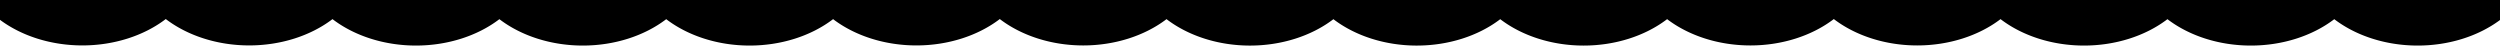 <?xml version="1.0" encoding="UTF-8" standalone="no"?>
<svg
   xmlns:dc="http://purl.org/dc/elements/1.1/"
   xmlns:cc="http://creativecommons.org/ns#"
   xmlns:rdf="http://www.w3.org/1999/02/22-rdf-syntax-ns#"
   xmlns:svg="http://www.w3.org/2000/svg"
   xmlns="http://www.w3.org/2000/svg"
   xmlns:sodipodi="http://sodipodi.sourceforge.net/DTD/sodipodi-0.dtd"
   xmlns:inkscape="http://www.inkscape.org/namespaces/inkscape"
   width="632.942mm"
   height="11.538mm"
   viewBox="0 0 632.942 11.538"
   version="1.1"
   id="svg1815"
   inkscape:version="1.0 (4035a4fb49, 2020-05-01)"
   sodipodi:docname="black-curtain.svg">
  <defs
     id="defs1809">
    <mask
       id="mask1129-0"
       maskUnits="userSpaceOnUse">
      <path
         d="m -1860.686,1611.11 a 46.154,35.254 0 0 1 -32.615,10.325 46.154,35.254 0 0 1 -32.241,-10.012 v 40.851 366.008 36.467 a 46.154,34.875 0 0 1 32.241,-9.904 46.154,34.875 0 0 1 32.615,10.214 v 0 a 46.154,34.875 0 0 1 65.265,-0.01 v -0.052 a 46.154,34.875 0 0 1 32.645,-10.207 46.154,34.875 0 0 1 32.616,10.214 46.154,34.875 0 0 1 32.657,-10.215 46.154,34.875 0 0 1 32.615,10.214 46.154,34.875 0 0 1 65.248,-0.018 v 0.062 a 46.154,34.875 0 0 1 32.647,-10.207 46.154,34.875 0 0 1 32.615,10.214 46.154,34.875 0 0 1 65.265,-0.01 v -0.051 a 46.154,34.875 0 0 1 32.646,-10.207 46.154,34.875 0 0 1 32.616,10.215 46.154,34.875 0 0 1 32.657,-10.215 46.154,34.875 0 0 1 32.616,10.215 46.154,34.875 0 0 1 65.248,-0.019 v 0.062 a 46.154,34.875 0 0 1 32.647,-10.207 46.154,34.875 0 0 1 32.614,10.214 46.154,34.875 0 0 1 65.265,-0.01 v -0.051 a 46.154,34.875 0 0 1 32.647,-10.207 46.154,34.875 0 0 1 32.615,10.214 46.154,34.875 0 0 1 32.657,-10.215 46.154,34.875 0 0 1 32.615,10.215 46.154,34.875 0 0 1 64.842,-0.321 v -36.392 -366.008 -40.787 a 46.154,35.254 0 0 1 -64.842,-0.324 46.154,35.254 0 0 1 -32.615,10.325 46.154,35.254 0 0 1 -32.657,-10.325 46.154,35.254 0 0 1 -32.615,10.325 46.154,35.254 0 0 1 -32.647,-10.318 v -0.052 a 46.154,35.254 0 0 1 -65.265,-0.01 46.154,35.254 0 0 1 -32.614,10.325 46.154,35.254 0 0 1 -32.647,-10.318 v 0.062 a 46.154,35.254 0 0 1 -65.248,-0.019 46.154,35.254 0 0 1 -32.616,10.326 46.154,35.254 0 0 1 -32.657,-10.326 46.154,35.254 0 0 1 -32.616,10.325 46.154,35.254 0 0 1 -32.646,-10.318 v -0.053 a 46.154,35.254 0 0 1 -65.265,-0.01 46.154,35.254 0 0 1 -32.615,10.325 46.154,35.254 0 0 1 -32.647,-10.318 v 0.062 a 46.154,35.254 0 0 1 -65.248,-0.019 46.154,35.254 0 0 1 -32.615,10.326 46.154,35.254 0 0 1 -32.657,-10.327 46.154,35.254 0 0 1 -32.616,10.326 46.154,35.254 0 0 1 -32.646,-10.318 v -0.053 a 46.154,35.254 0 0 1 -65.265,-0.01 z"
         style="opacity:1;fill:#ffa82f;fill-opacity:1;stroke:#000000;stroke-width:0;stroke-miterlimit:4;stroke-dasharray:none;stroke-opacity:1"
         id="path1131-6" />
    </mask>
    <filter
       id="filter1151-0"
       inkscape:label="Greyscale"
       style="color-interpolation-filters:sRGB">
      <feColorMatrix
         result="fbSourceGraphic"
         id="feColorMatrix1149-5"
         values="0.301 0.602 0.072 0 0 0.301 0.602 0.072 0 0 0.301 0.602 0.072 0 0 0 0 0 1 0 " />
      <feColorMatrix
         id="feColorMatrix1153-4"
         values="0 0 0 -1 0 0 0 0 -1 0 0 0 0 -1 0 0 0 0 1 0"
         in="fbSourceGraphic"
         result="fbSourceGraphicAlpha" />
      <feColorMatrix
         in="fbSourceGraphic"
         values="0.301 0.602 0.072 0 0 0.301 0.602 0.072 0 0 0.301 0.602 0.072 0 0 0 0 0 1 0 "
         id="feColorMatrix1155-4" />
    </filter>
  </defs>
  <sodipodi:namedview
     id="base"
     pagecolor="#787878"
     bordercolor="#666666"
     borderopacity="1.0"
     inkscape:pageopacity="0"
     inkscape:pageshadow="2"
     inkscape:zoom="0.25942877"
     inkscape:cx="741.44695"
     inkscape:cy="-178.55327"
     inkscape:document-units="mm"
     inkscape:current-layer="layer1"
     inkscape:document-rotation="0"
     showgrid="false"
     inkscape:snap-page="true"
     inkscape:window-width="1920"
     inkscape:window-height="1027"
     inkscape:window-x="1432"
     inkscape:window-y="-8"
     inkscape:window-maximized="1"
     units="mm"
     width="632.942mm"
     height="632.942in" />
  <g
     inkscape:label="Layer 1"
     inkscape:groupmode="layer"
     id="layer1">
    <path
       d="m 358.721,11.538 a 29.867,22.813 0 0 0 21.106,-6.682 29.867,22.813 0 0 0 42.222,0.012 v -0.04 a 29.867,22.813 0 0 0 21.126,6.677 29.867,22.813 0 0 0 21.105,-6.681 29.867,22.813 0 0 0 42.233,0 v 0.034 a 29.867,22.813 0 0 0 21.126,6.677 29.867,22.813 0 0 0 21.106,-6.681 29.867,22.813 0 0 0 21.133,6.682 29.867,22.813 0 0 0 21.105,-6.682 29.867,22.813 0 0 0 41.96,0.21 V 4.81 0 H 0 V 4.81 5.021 A 29.867,22.813 0 0 0 20.863,11.501 29.867,22.813 0 0 0 41.968,4.819 v -0.003 a 29.867,22.813 0 0 0 42.233,0.007 v 0.034 a 29.867,22.813 0 0 0 21.125,6.677 29.867,22.813 0 0 0 21.106,-6.682 29.867,22.813 0 0 0 21.133,6.683 29.867,22.813 0 0 0 21.106,-6.682 29.867,22.813 0 0 0 42.222,0.012 v -0.04 a 29.867,22.813 0 0 0 21.126,6.677 29.867,22.813 0 0 0 21.105,-6.681 29.867,22.813 0 0 0 42.233,0.007 v 0.034 a 29.867,22.813 0 0 0 21.125,6.677 29.867,22.813 0 0 0 21.106,-6.682 29.867,22.813 0 0 0 21.133,6.682 z"
       style="fill:#000000;fill-opacity:1;stroke:#000000;stroke-width:0;stroke-miterlimit:4;stroke-dasharray:none;stroke-opacity:1"
       id="rect1790-8" />
  </g>
</svg>
